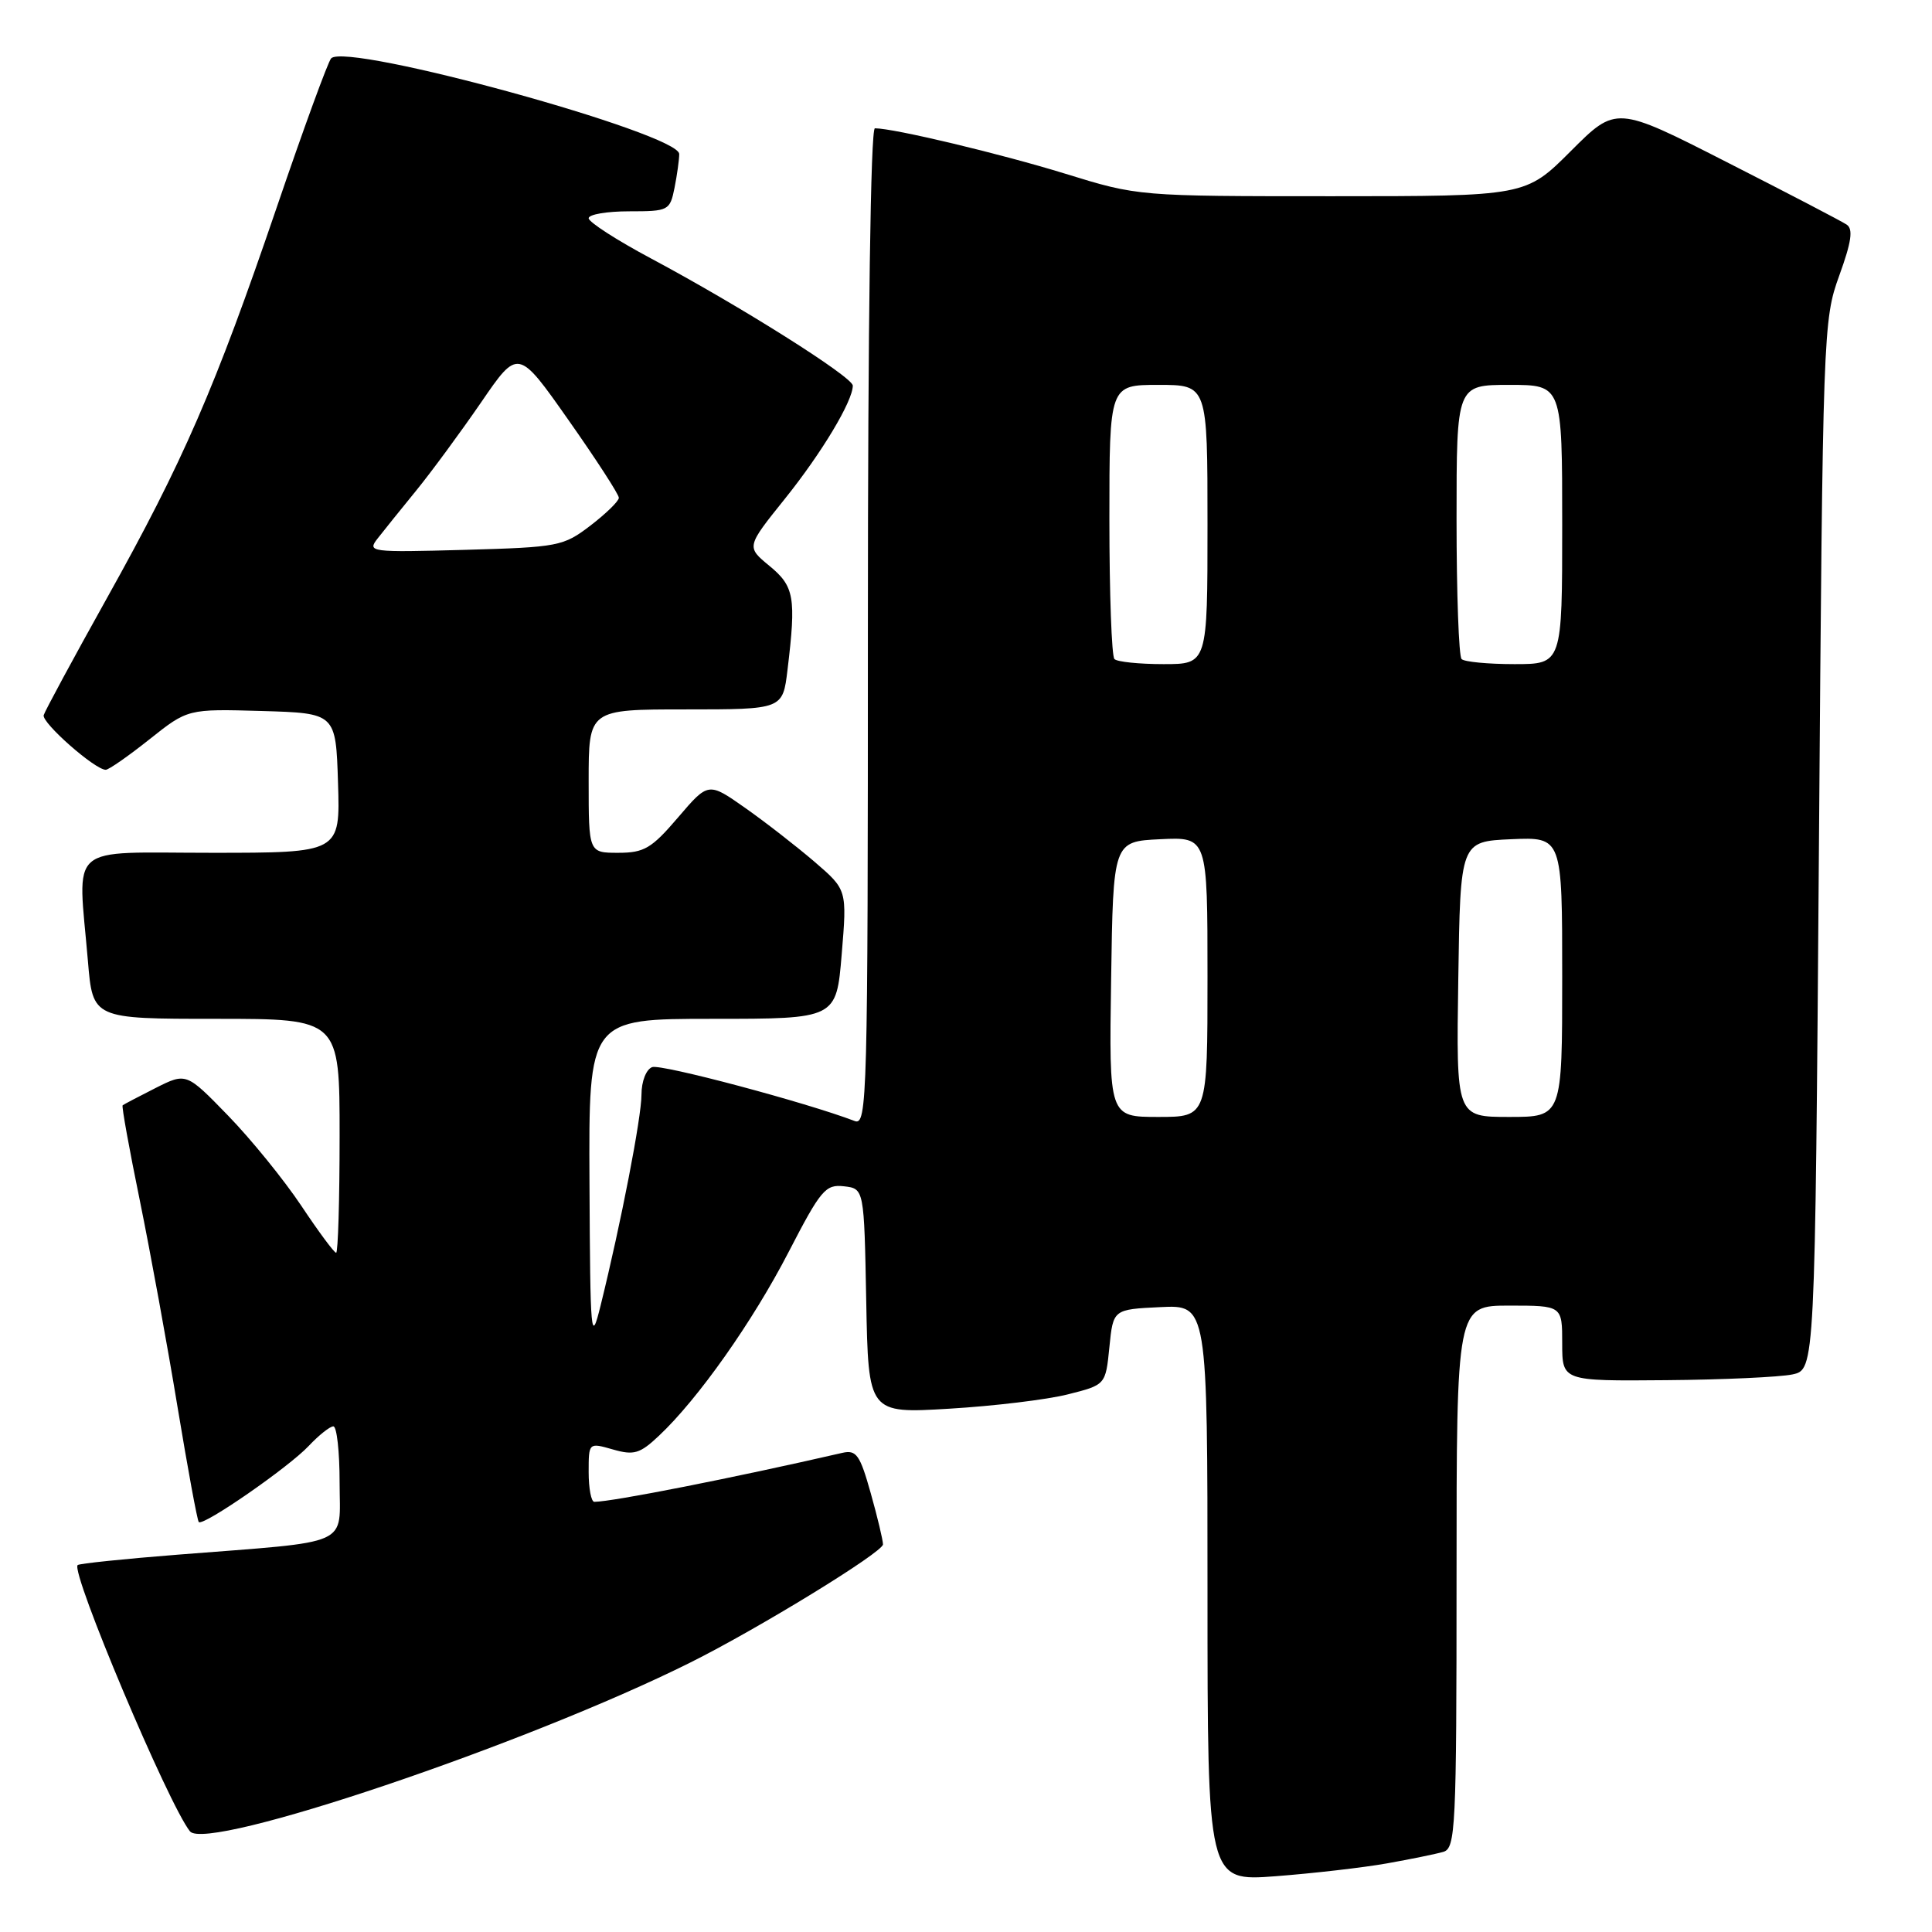<?xml version="1.0" encoding="UTF-8" standalone="no"?>
<!DOCTYPE svg PUBLIC "-//W3C//DTD SVG 1.1//EN" "http://www.w3.org/Graphics/SVG/1.1/DTD/svg11.dtd" >
<svg xmlns="http://www.w3.org/2000/svg" xmlns:xlink="http://www.w3.org/1999/xlink" version="1.1" viewBox="0 0 256 256">
 <g >
 <path fill="currentColor"
d=" M 183.77 246.91 C 186.92 246.35 190.29 245.66 191.25 245.38 C 192.87 244.90 193.00 242.29 193.00 208.93 C 193.00 173.00 193.00 173.00 200.00 173.00 C 207.00 173.00 207.00 173.00 207.00 178.00 C 207.00 183.00 207.00 183.00 220.75 182.88 C 228.31 182.82 235.85 182.47 237.50 182.12 C 240.50 181.48 240.50 181.48 241.02 111.99 C 241.53 43.81 241.58 42.39 243.71 36.52 C 245.33 32.05 245.58 30.35 244.69 29.76 C 244.04 29.32 236.90 25.60 228.82 21.49 C 214.15 14.01 214.15 14.01 208.15 20.01 C 202.16 26.00 202.16 26.00 176.49 26.00 C 150.82 26.00 150.81 26.00 141.16 23.02 C 132.56 20.37 118.45 17.00 115.93 17.00 C 115.36 17.00 115.00 42.79 115.00 83.11 C 115.00 145.66 114.91 149.18 113.25 148.54 C 106.86 146.09 87.57 140.95 86.41 141.40 C 85.62 141.70 85.00 143.29 85.00 145.03 C 85.00 148.05 82.29 162.04 79.58 173.00 C 78.30 178.18 78.21 177.23 78.11 156.75 C 78.00 135.00 78.00 135.00 94.41 135.00 C 110.82 135.00 110.82 135.00 111.53 126.45 C 112.24 117.90 112.24 117.90 107.94 114.20 C 105.57 112.17 101.44 108.95 98.75 107.06 C 93.86 103.62 93.86 103.62 89.85 108.31 C 86.34 112.42 85.36 113.00 81.92 113.00 C 78.00 113.00 78.00 113.00 78.00 103.50 C 78.00 94.00 78.00 94.00 90.86 94.00 C 103.72 94.00 103.72 94.00 104.35 88.75 C 105.51 79.15 105.25 77.69 101.95 74.98 C 98.89 72.46 98.89 72.46 103.98 66.12 C 108.88 60.02 113.00 53.15 113.00 51.10 C 113.00 49.96 98.11 40.57 86.25 34.24 C 81.71 31.82 78.00 29.42 78.00 28.92 C 78.00 28.41 80.42 28.00 83.38 28.00 C 88.59 28.00 88.77 27.91 89.38 24.88 C 89.72 23.16 90.00 21.15 90.00 20.41 C 90.00 17.68 45.98 5.58 43.88 7.73 C 43.47 8.16 40.22 17.05 36.66 27.50 C 28.50 51.43 24.28 61.14 14.16 79.27 C 9.72 87.23 5.95 94.21 5.79 94.76 C 5.50 95.76 12.58 102.00 14.01 102.00 C 14.41 102.00 17.02 100.18 19.81 97.96 C 24.88 93.93 24.88 93.93 34.69 94.21 C 44.50 94.50 44.50 94.50 44.79 103.75 C 45.08 113.00 45.08 113.00 28.04 113.00 C 8.62 113.00 10.31 111.52 11.65 127.35 C 12.29 135.00 12.29 135.00 28.65 135.00 C 45.00 135.00 45.00 135.00 45.00 150.50 C 45.00 159.03 44.79 166.00 44.54 166.00 C 44.28 166.00 42.20 163.19 39.91 159.75 C 37.61 156.31 33.25 150.94 30.21 147.81 C 24.68 142.12 24.68 142.12 20.59 144.18 C 18.34 145.32 16.39 146.34 16.25 146.46 C 16.10 146.58 17.13 152.26 18.53 159.09 C 19.92 165.91 22.17 178.21 23.52 186.41 C 24.88 194.61 26.14 201.48 26.34 201.68 C 26.93 202.26 38.27 194.41 40.92 191.58 C 42.26 190.16 43.72 189.00 44.17 189.00 C 44.63 189.00 45.00 192.35 45.00 196.44 C 45.00 205.03 46.96 204.16 23.57 206.00 C 16.46 206.56 10.49 207.18 10.29 207.38 C 9.34 208.32 22.33 239.12 25.17 242.66 C 27.39 245.43 69.81 231.11 91.50 220.28 C 100.54 215.77 117.00 205.67 117.00 204.64 C 117.00 204.09 116.27 201.02 115.37 197.83 C 113.95 192.77 113.47 192.09 111.62 192.51 C 97.18 195.83 81.16 198.99 78.75 199.00 C 78.34 199.00 78.00 197.23 78.00 195.07 C 78.00 191.14 78.00 191.14 81.21 192.06 C 84.00 192.86 84.79 192.63 87.32 190.24 C 92.51 185.36 99.74 175.11 104.50 165.89 C 108.76 157.65 109.38 156.91 111.83 157.19 C 114.50 157.50 114.50 157.50 114.78 172.40 C 115.06 187.30 115.06 187.30 125.78 186.66 C 131.67 186.31 138.75 185.46 141.50 184.76 C 146.50 183.50 146.50 183.50 147.00 178.50 C 147.50 173.50 147.50 173.50 153.75 173.20 C 160.00 172.90 160.00 172.90 160.00 211.10 C 160.00 249.29 160.00 249.29 169.02 248.61 C 173.98 248.23 180.62 247.47 183.77 246.91 Z  M 147.23 129.75 C 147.50 111.50 147.50 111.50 153.75 111.20 C 160.00 110.90 160.00 110.90 160.00 129.45 C 160.00 148.00 160.00 148.00 153.48 148.00 C 146.95 148.00 146.95 148.00 147.23 129.75 Z  M 193.23 129.75 C 193.50 111.50 193.50 111.50 200.25 111.20 C 207.00 110.91 207.00 110.91 207.00 129.45 C 207.00 148.00 207.00 148.00 199.98 148.00 C 192.95 148.00 192.95 148.00 193.23 129.75 Z  M 147.67 87.33 C 147.30 86.97 147.00 78.64 147.00 68.83 C 147.00 51.00 147.00 51.00 153.50 51.00 C 160.00 51.00 160.00 51.00 160.00 69.50 C 160.00 88.00 160.00 88.00 154.17 88.00 C 150.96 88.00 148.03 87.70 147.67 87.33 Z  M 193.67 87.33 C 193.30 86.97 193.00 78.64 193.00 68.83 C 193.00 51.00 193.00 51.00 200.00 51.00 C 207.00 51.00 207.00 51.00 207.00 69.50 C 207.00 88.00 207.00 88.00 200.67 88.00 C 197.18 88.00 194.03 87.70 193.67 87.33 Z  M 50.03 71.36 C 50.83 70.34 53.13 67.47 55.15 65.00 C 57.17 62.52 61.03 57.27 63.74 53.33 C 68.65 46.16 68.65 46.16 75.32 55.65 C 79.00 60.88 82.00 65.51 82.00 65.96 C 82.00 66.40 80.31 68.05 78.25 69.63 C 74.64 72.39 74.01 72.51 61.54 72.86 C 49.04 73.20 48.63 73.15 50.03 71.36 Z "/>
</g>
</svg>